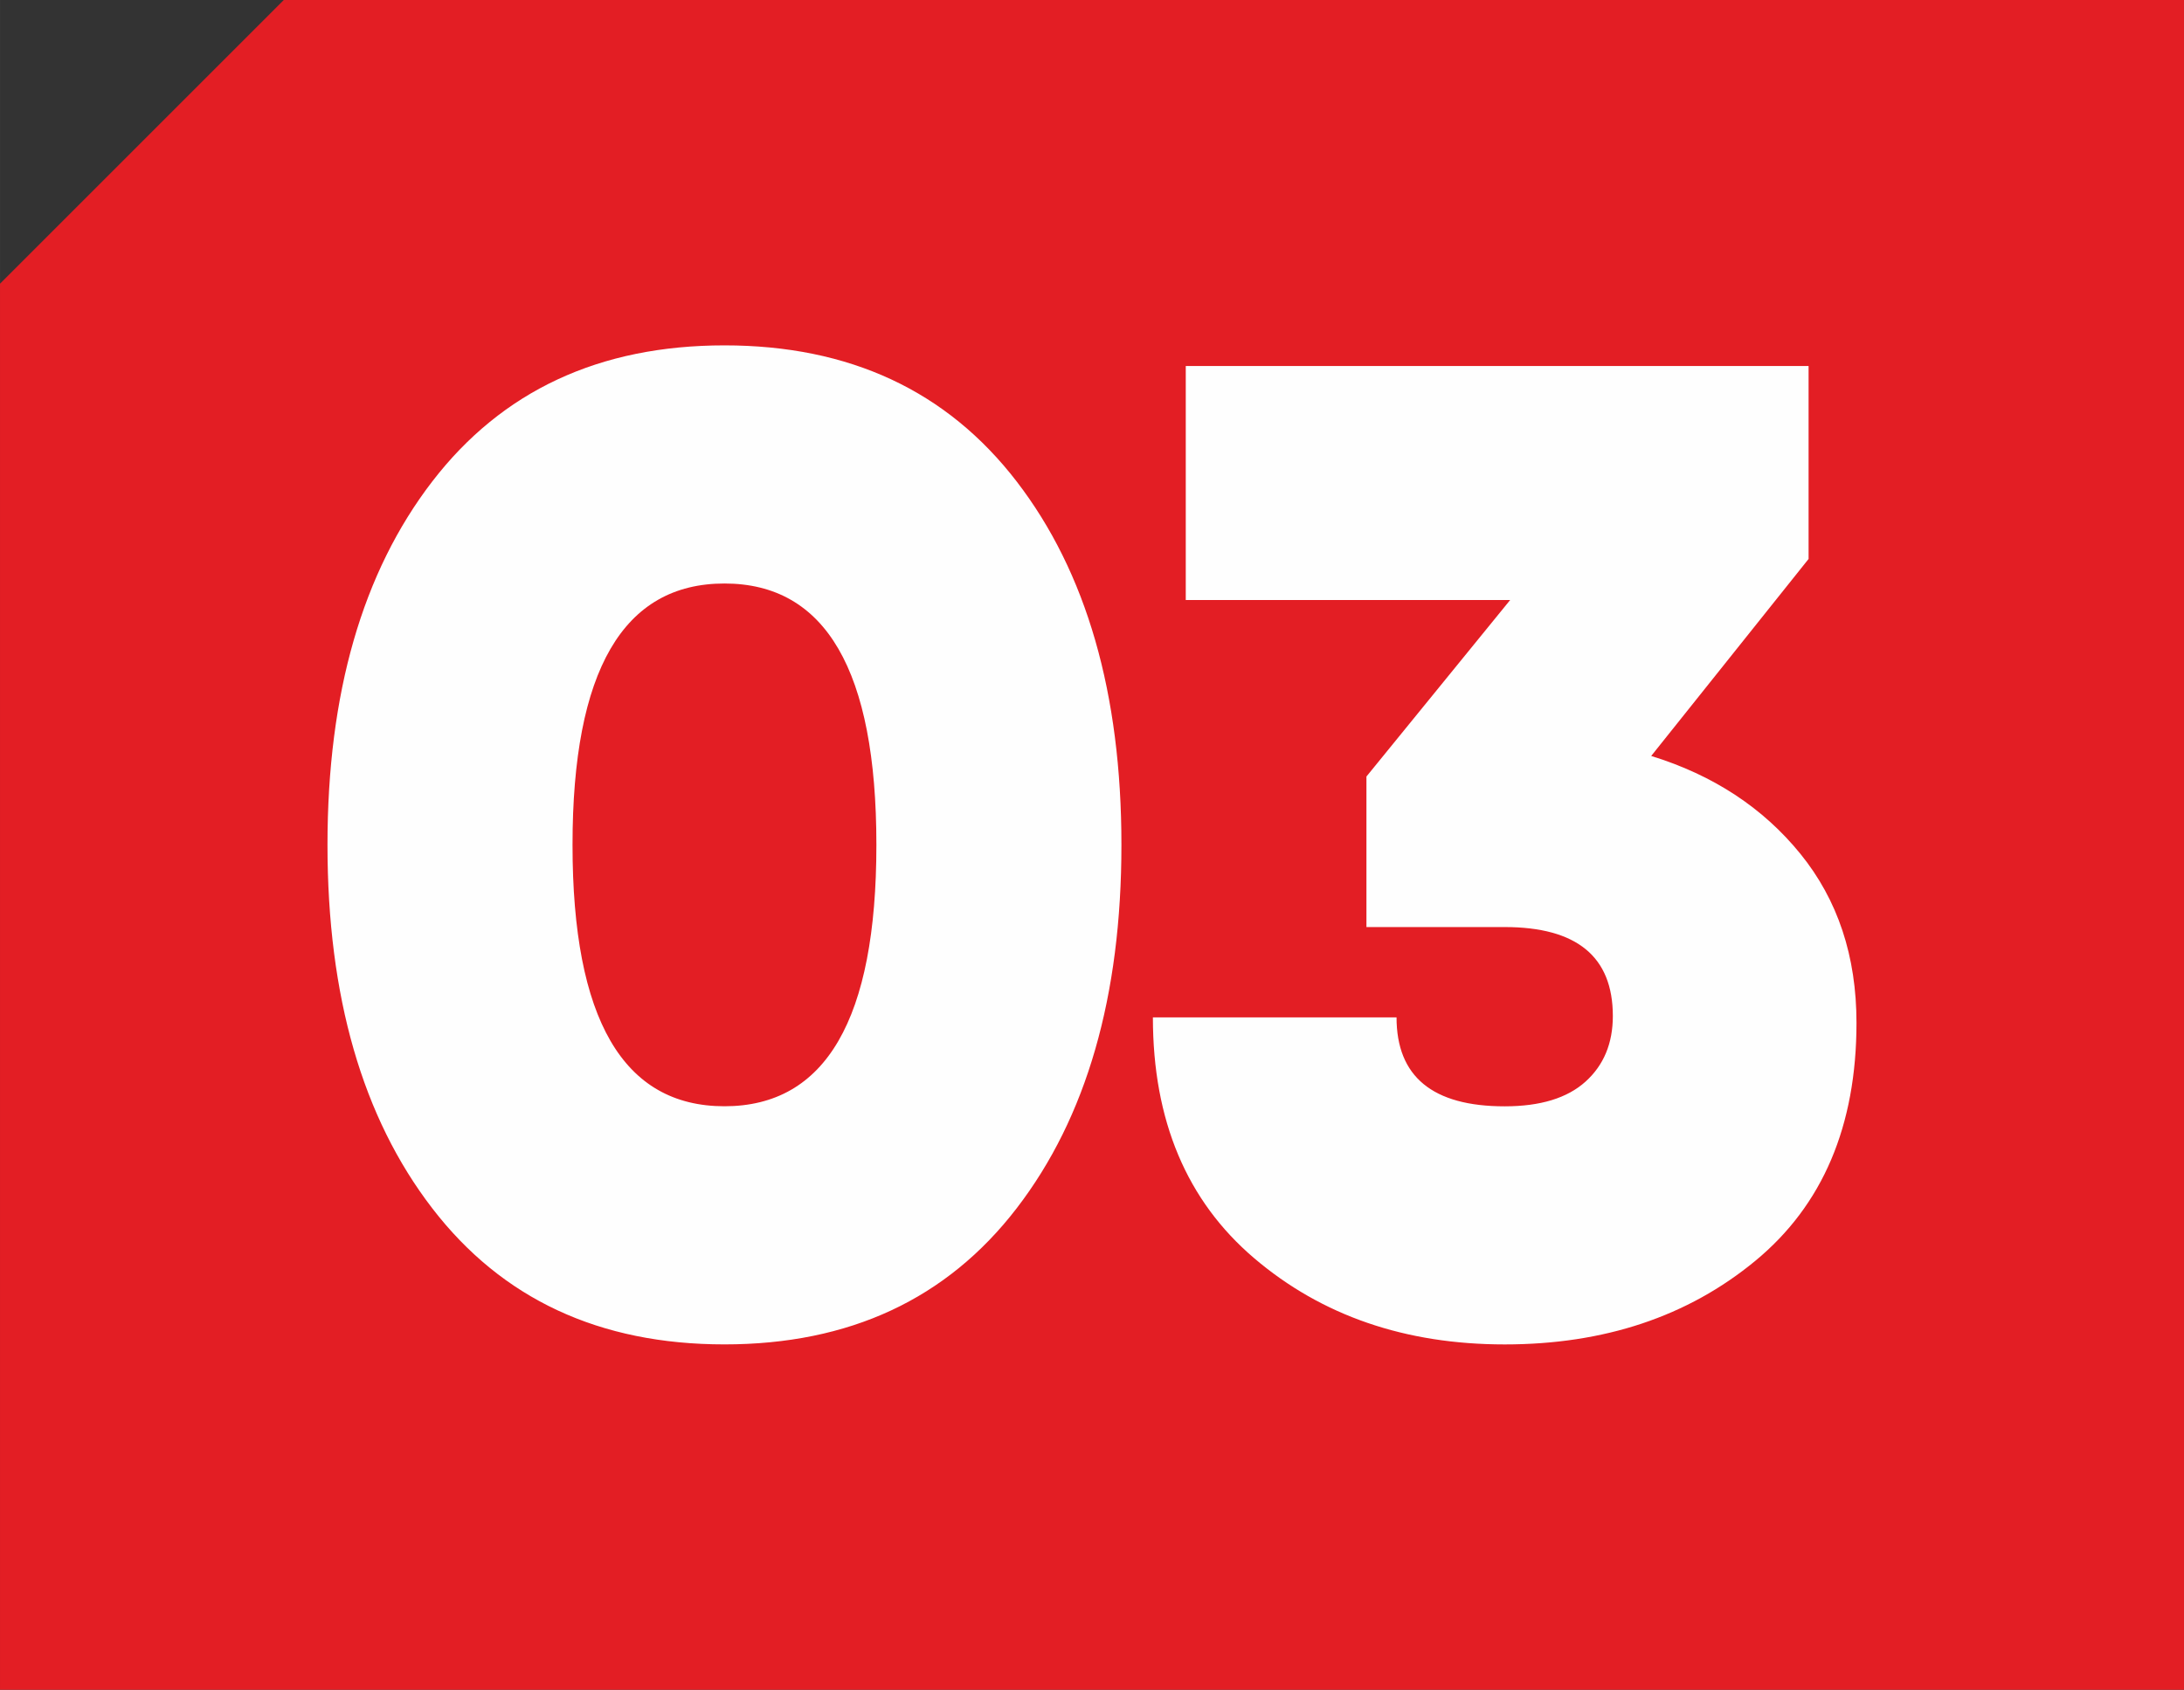 <?xml version="1.0" encoding="UTF-8"?>
<!DOCTYPE svg PUBLIC "-//W3C//DTD SVG 1.1//EN" "http://www.w3.org/Graphics/SVG/1.1/DTD/svg11.dtd">
<!-- Creator: CorelDRAW 2020 (64-Bit) -->
<svg xmlns="http://www.w3.org/2000/svg" xml:space="preserve" width="27.599mm" height="21.359mm" version="1.1" style="shape-rendering:geometricPrecision; text-rendering:geometricPrecision; image-rendering:optimizeQuality; fill-rule:evenodd; clip-rule:evenodd"
viewBox="0 0 720.33 557.47"
 xmlns:xlink="http://www.w3.org/1999/xlink"
 xmlns:xodm="http://www.corel.com/coreldraw/odm/2003">
 <rect x="0" y="0" width="720.33" height="557.47" fill="#333333" stroke="none"/>
 <defs>
  <style type="text/css">
   <![CDATA[
    .fil0 {fill:#E31E24}
    .fil1 {fill:#FEFEFE;fill-rule:nonzero}
   ]]>
  </style>
 </defs>
 <g id="Слой_x0020_1">
  <g id="_2626028326176">
   <polygon class="fil0" points="720.33,0 93.59,0 -0,93.59 -0,557.47 720.33,557.47 "/>
   <path class="fil1" d="M335.33 398.6c-23.02,29.95 -55.15,44.92 -96.39,44.92 -41.24,0 -73.37,-14.97 -96.39,-44.92 -23.03,-29.95 -34.54,-69.9 -34.54,-119.87 0,-49.96 11.51,-89.92 34.54,-119.87 23.03,-29.95 55.15,-44.92 96.39,-44.92 41.23,0 73.37,14.98 96.39,44.92 23.03,29.95 34.54,69.9 34.54,119.87 0,49.96 -11.51,89.92 -34.54,119.87zm-146.5 -119.87c0,57.49 16.7,86.23 50.11,86.23 33.41,0 50.11,-28.74 50.11,-86.23 0,-57.49 -16.7,-86.23 -50.11,-86.23 -33.41,0 -50.11,28.74 -50.11,86.23zm355.76 -29.34c20.47,6.32 36.87,17.08 49.21,32.28 12.34,15.2 18.51,33.79 18.51,55.76 0,34.01 -11.14,60.2 -33.41,78.56 -22.27,18.36 -49.81,27.54 -82.62,27.54 -32.81,0 -60.35,-9.48 -82.62,-28.44 -22.27,-18.96 -33.41,-45.45 -33.41,-79.46l80.36 0c0,19.56 11.89,29.35 35.67,29.35 11.74,0 20.62,-2.71 26.64,-8.13 6.02,-5.42 9.03,-12.64 9.03,-21.67 0,-19.56 -11.89,-29.34 -35.67,-29.34l-45.6 0 0 -49.66 47.41 -58.24 -107 0 0 -77.2 205.42 0 0 63.66 -51.92 65.01z"/>
  </g>
 </g>
</svg>
